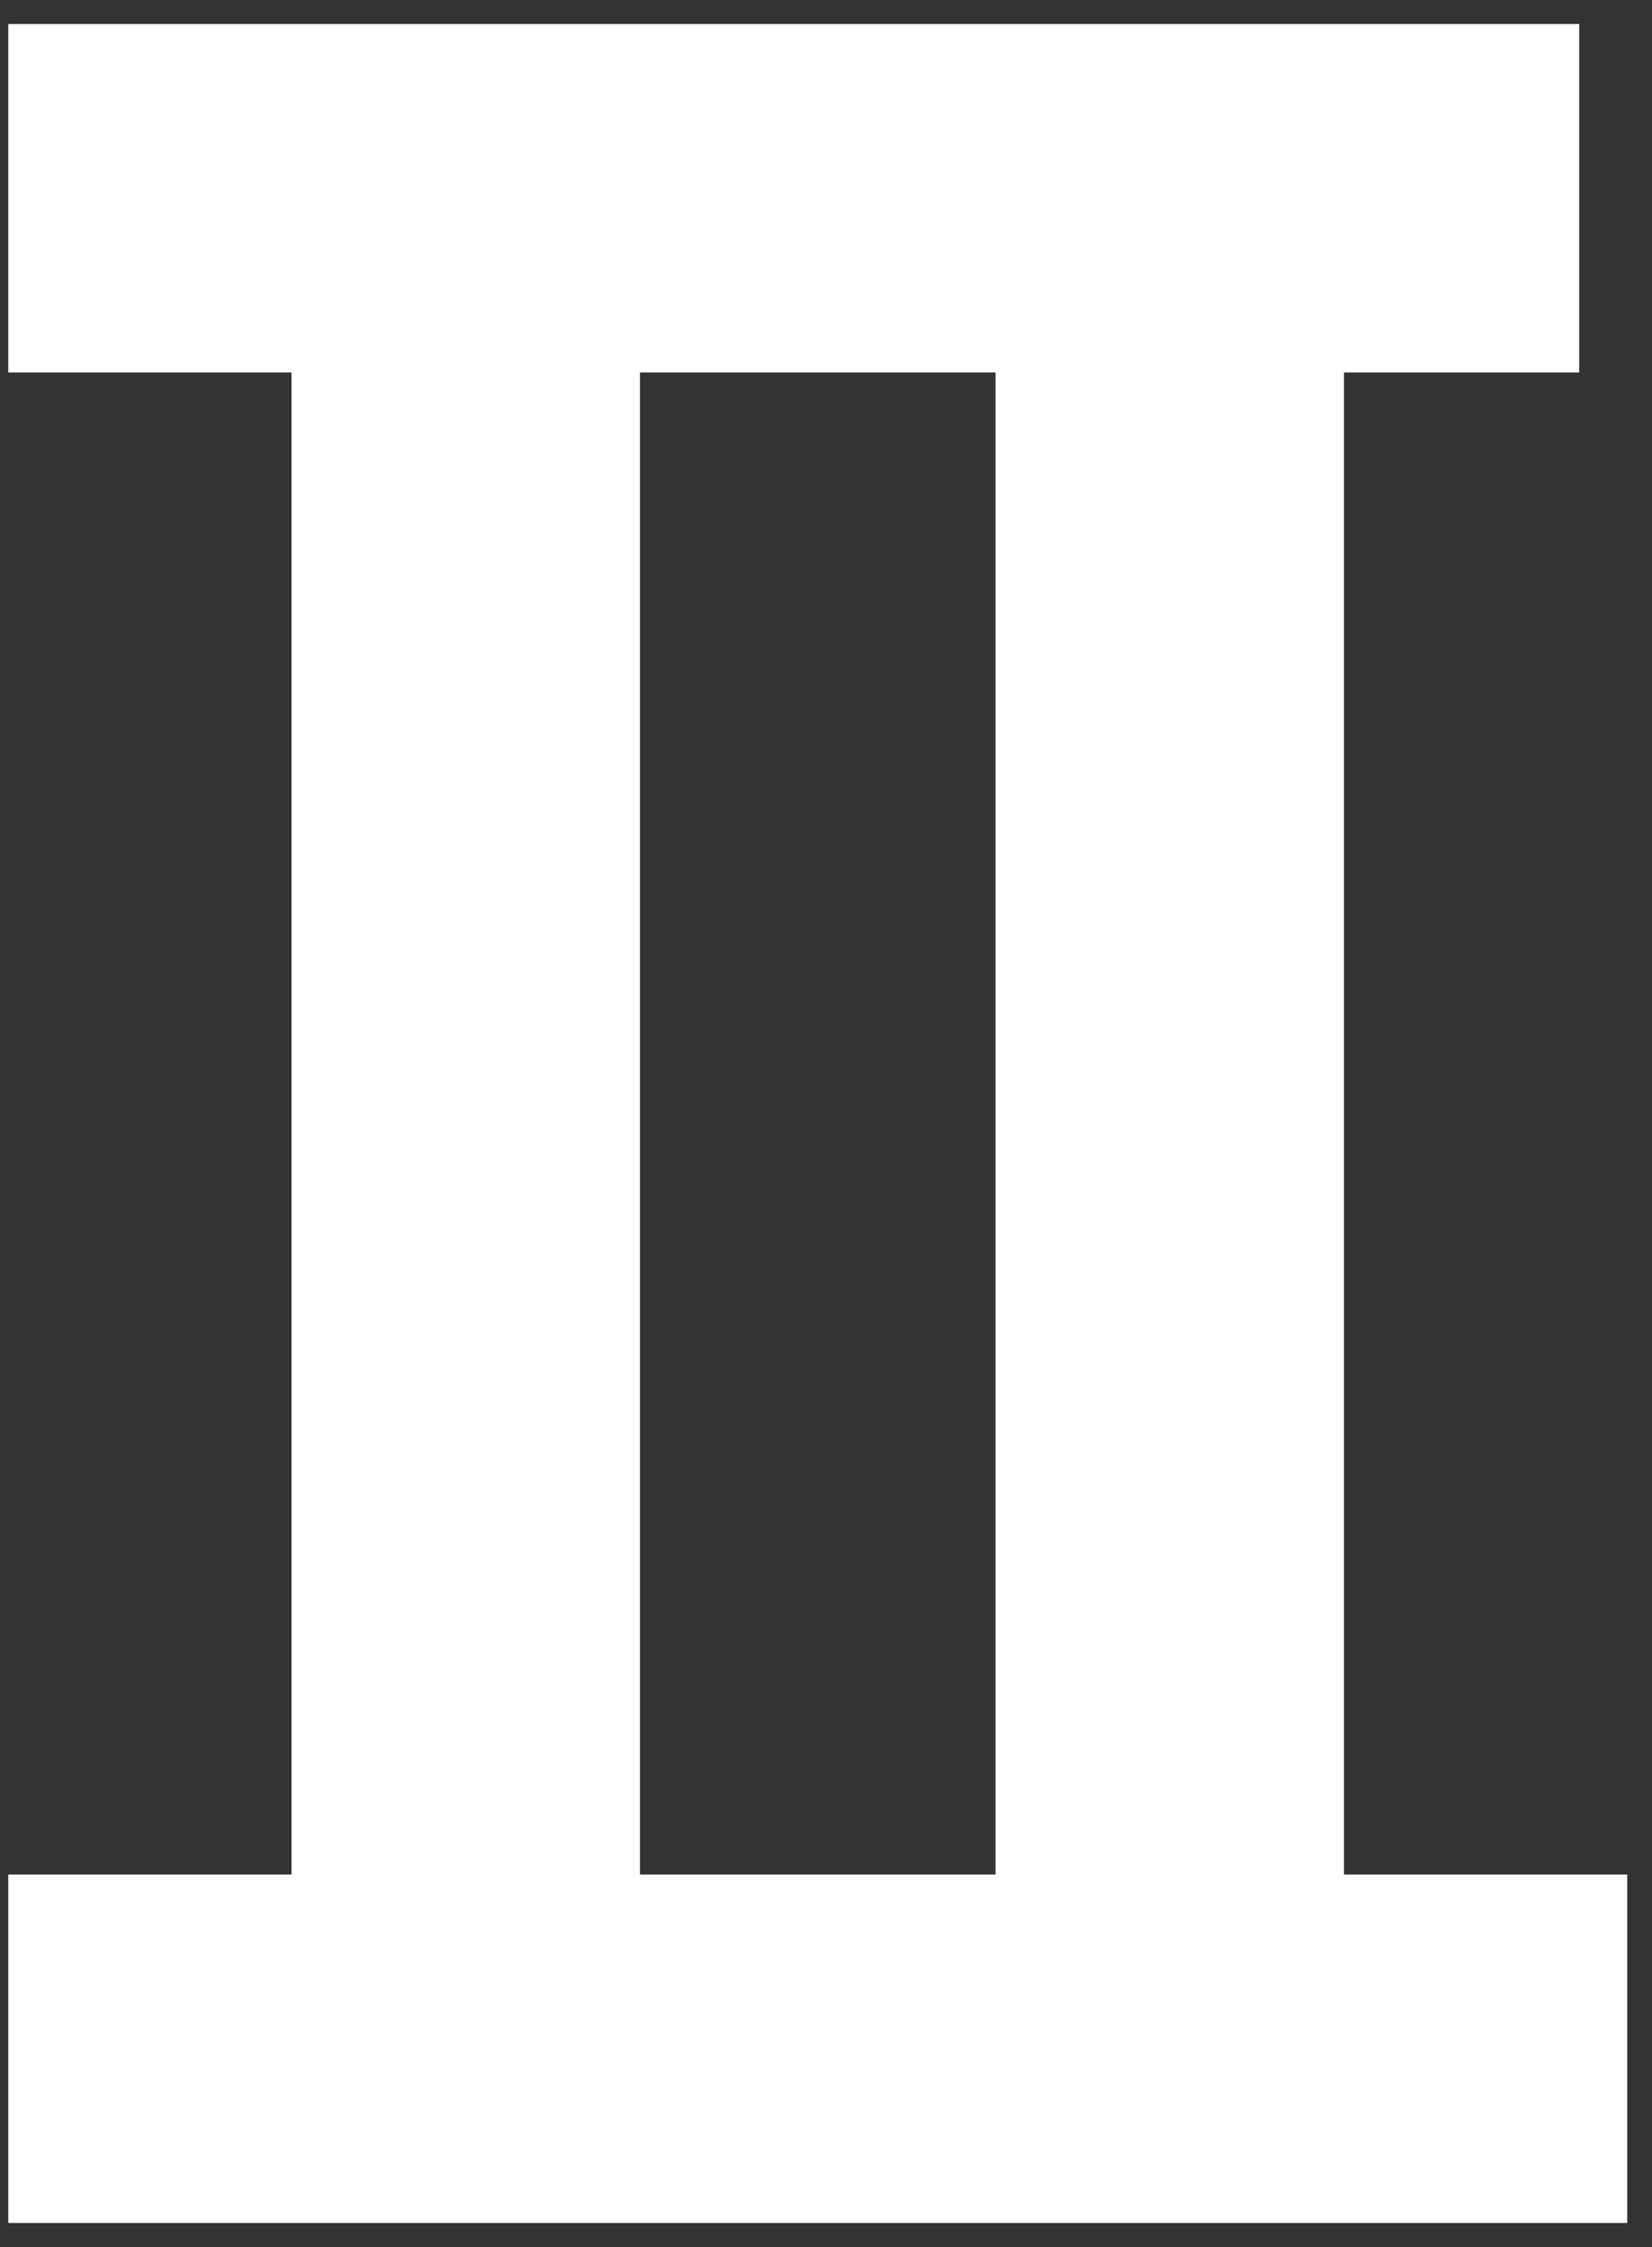 <svg width="50" height="68" viewBox="0 0 50 68" fill="none" xmlns="http://www.w3.org/2000/svg">
<rect x="0" y="0" width="50" height="68" fill="#333333" stroke="none"/>
<path d="M14.097 6V62M35.403 6V62M0.25 6H47.799M0.25 62H49.25" stroke="white" stroke-width="10.544" stroke-miterlimit="10"/>
</svg>

